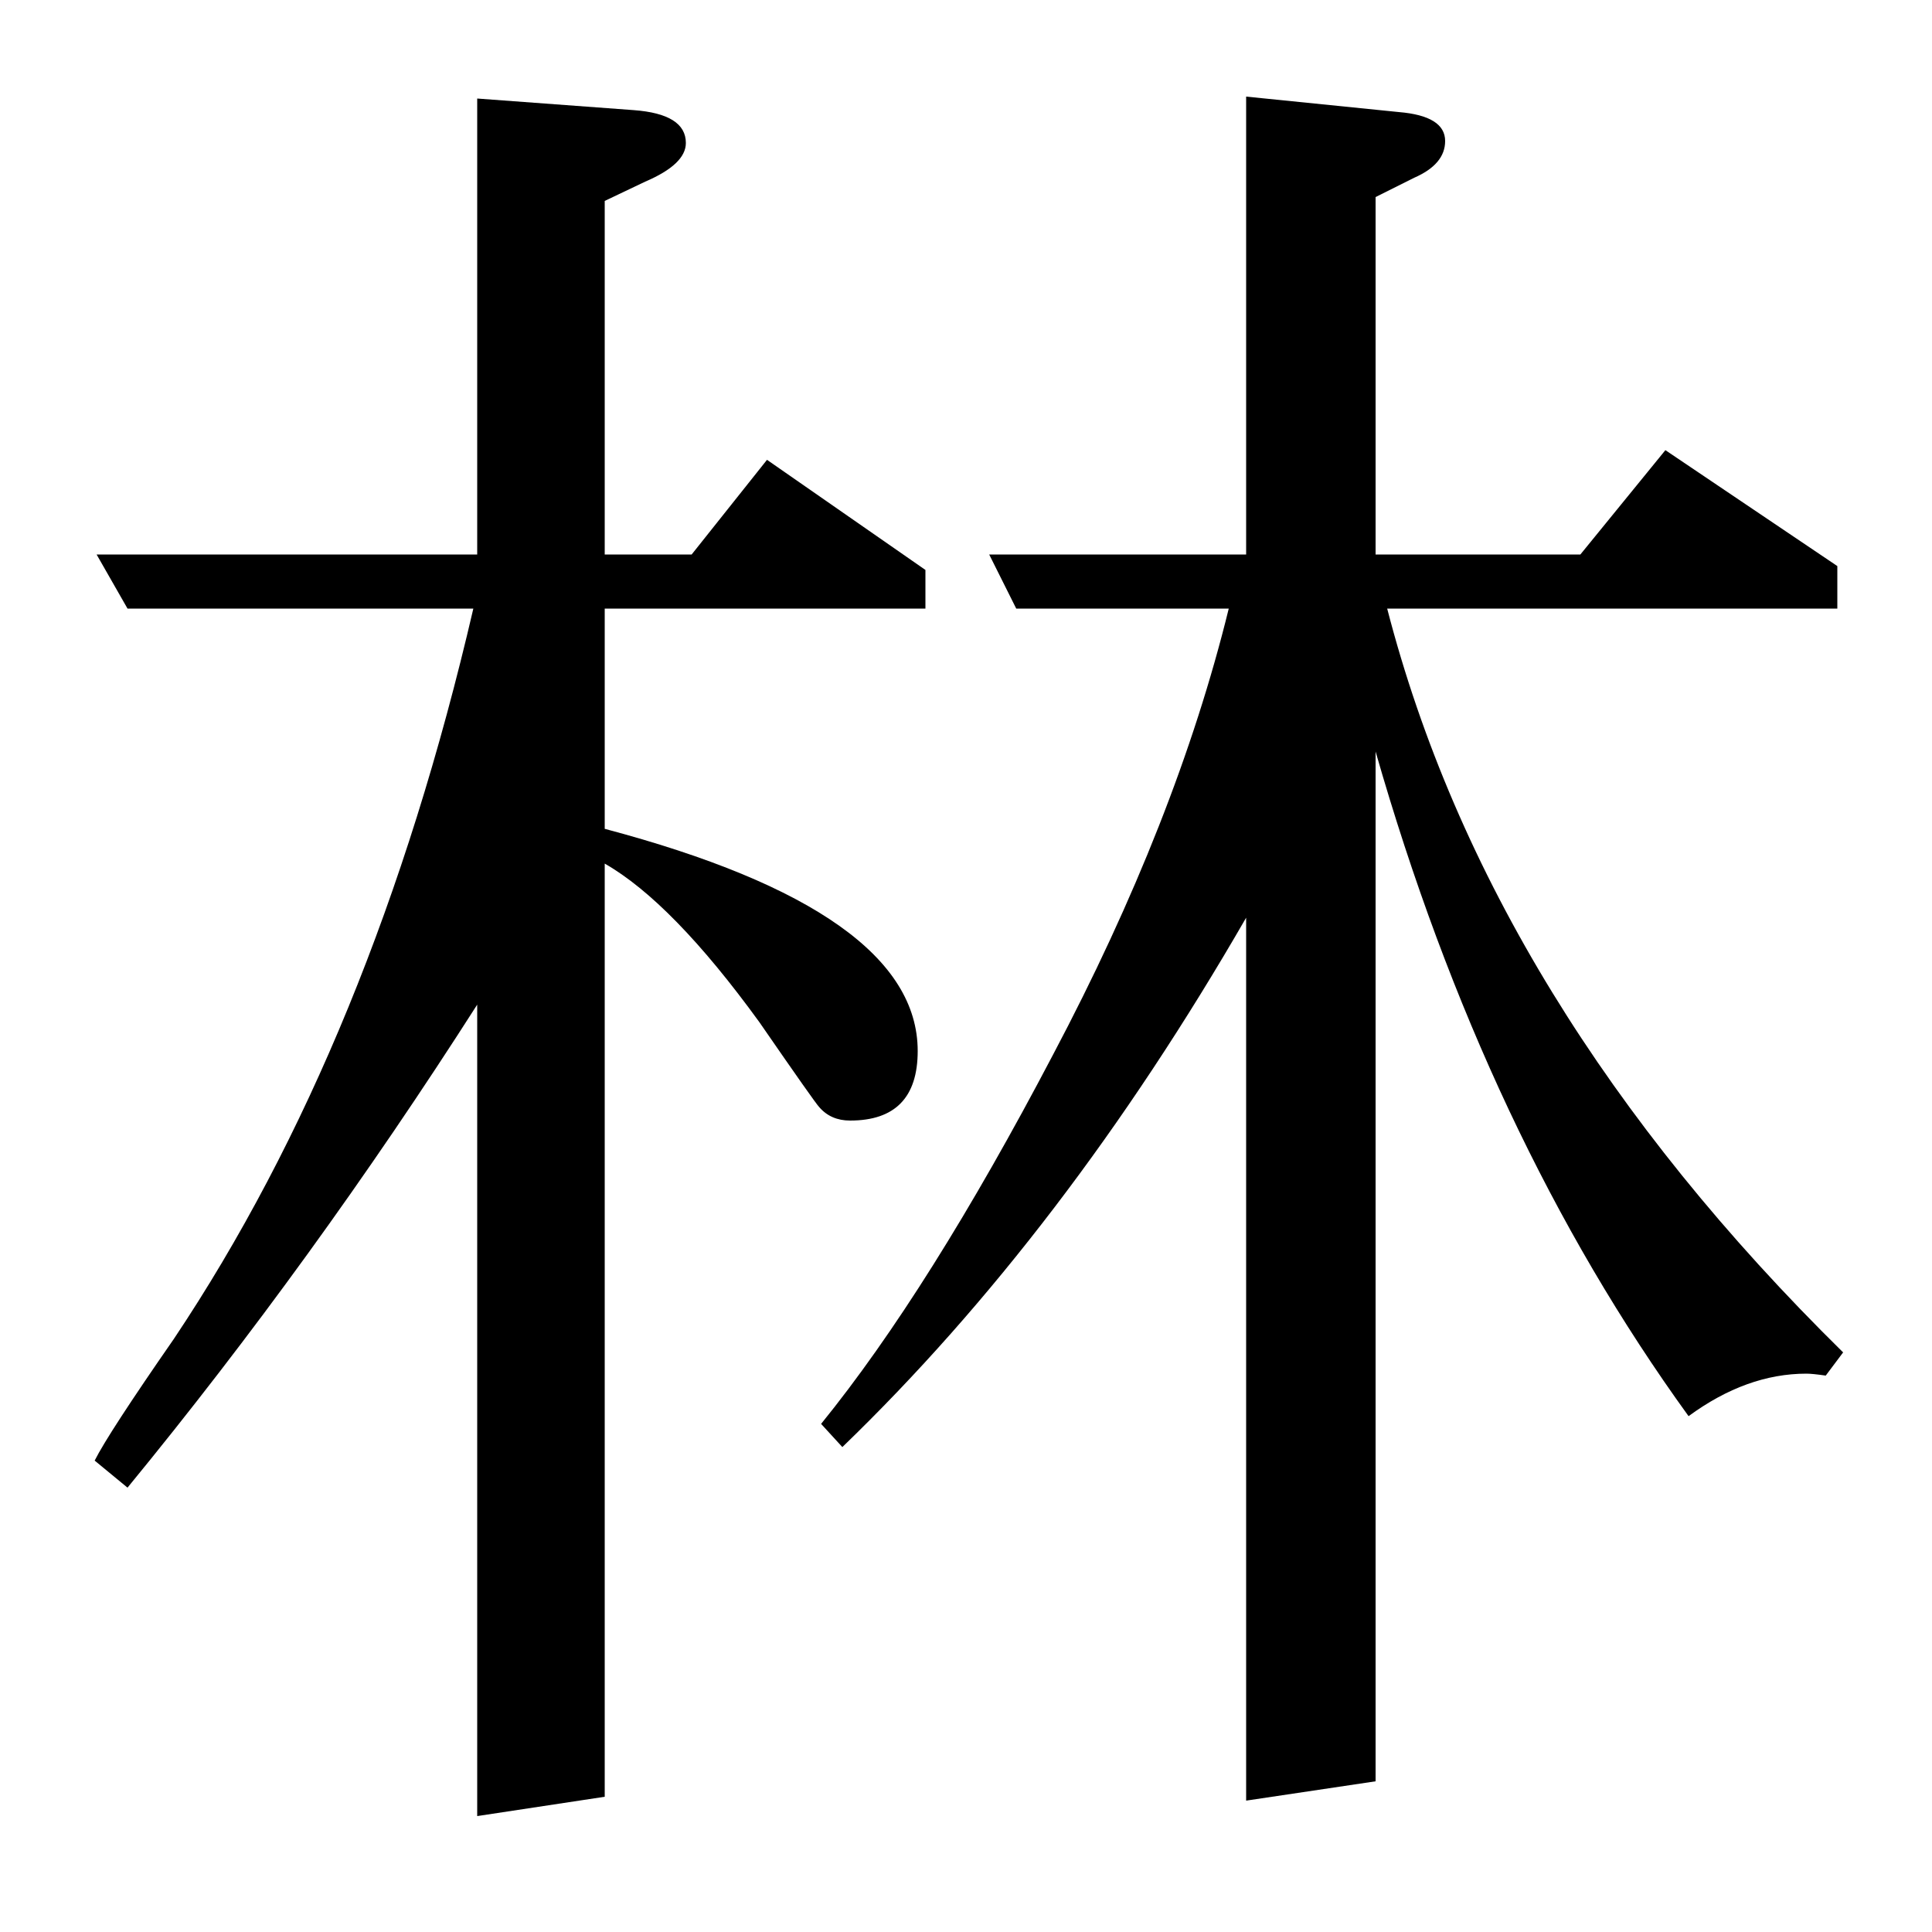 <?xml version="1.0" standalone="no"?>
<!DOCTYPE svg PUBLIC "-//W3C//DTD SVG 1.1//EN" "http://www.w3.org/Graphics/SVG/1.1/DTD/svg11.dtd" >
<svg xmlns="http://www.w3.org/2000/svg" xmlns:xlink="http://www.w3.org/1999/xlink" version="1.1" viewBox="0 -120 1000 1000">
  <g transform="matrix(1 0 0 -1 0 880)">
   <path fill="currentColor"
d="M49 244q7 14 41 63q103 154 155 378h-179l-16 28h197v236l81 -6q27 -2 27 -17q0 -11 -21 -20l-21 -10v-183h45l39 49l82 -57v-20h-166v-114q162 -43 162 -115q0 -36 -35 -36q-10 0 -16 7q-2 2 -31 44q-45 62 -80 82v-483l-66 -10v420q-85 -133 -181 -250zM645 68v457
q-94 -163 -209 -274l-11 12q56 69 120 191q64 121 91 231h-110l-14 28h133v237l79 -8q24 -2 24 -15q0 -12 -16 -19l-20 -10v-185h106l44 54l89 -60v-22h-233q53 -205 236 -385l-9 -12q-7 1 -10 1q-31 0 -61 -22q-105 145 -162 344v-533z" />
  </g>

</svg>
